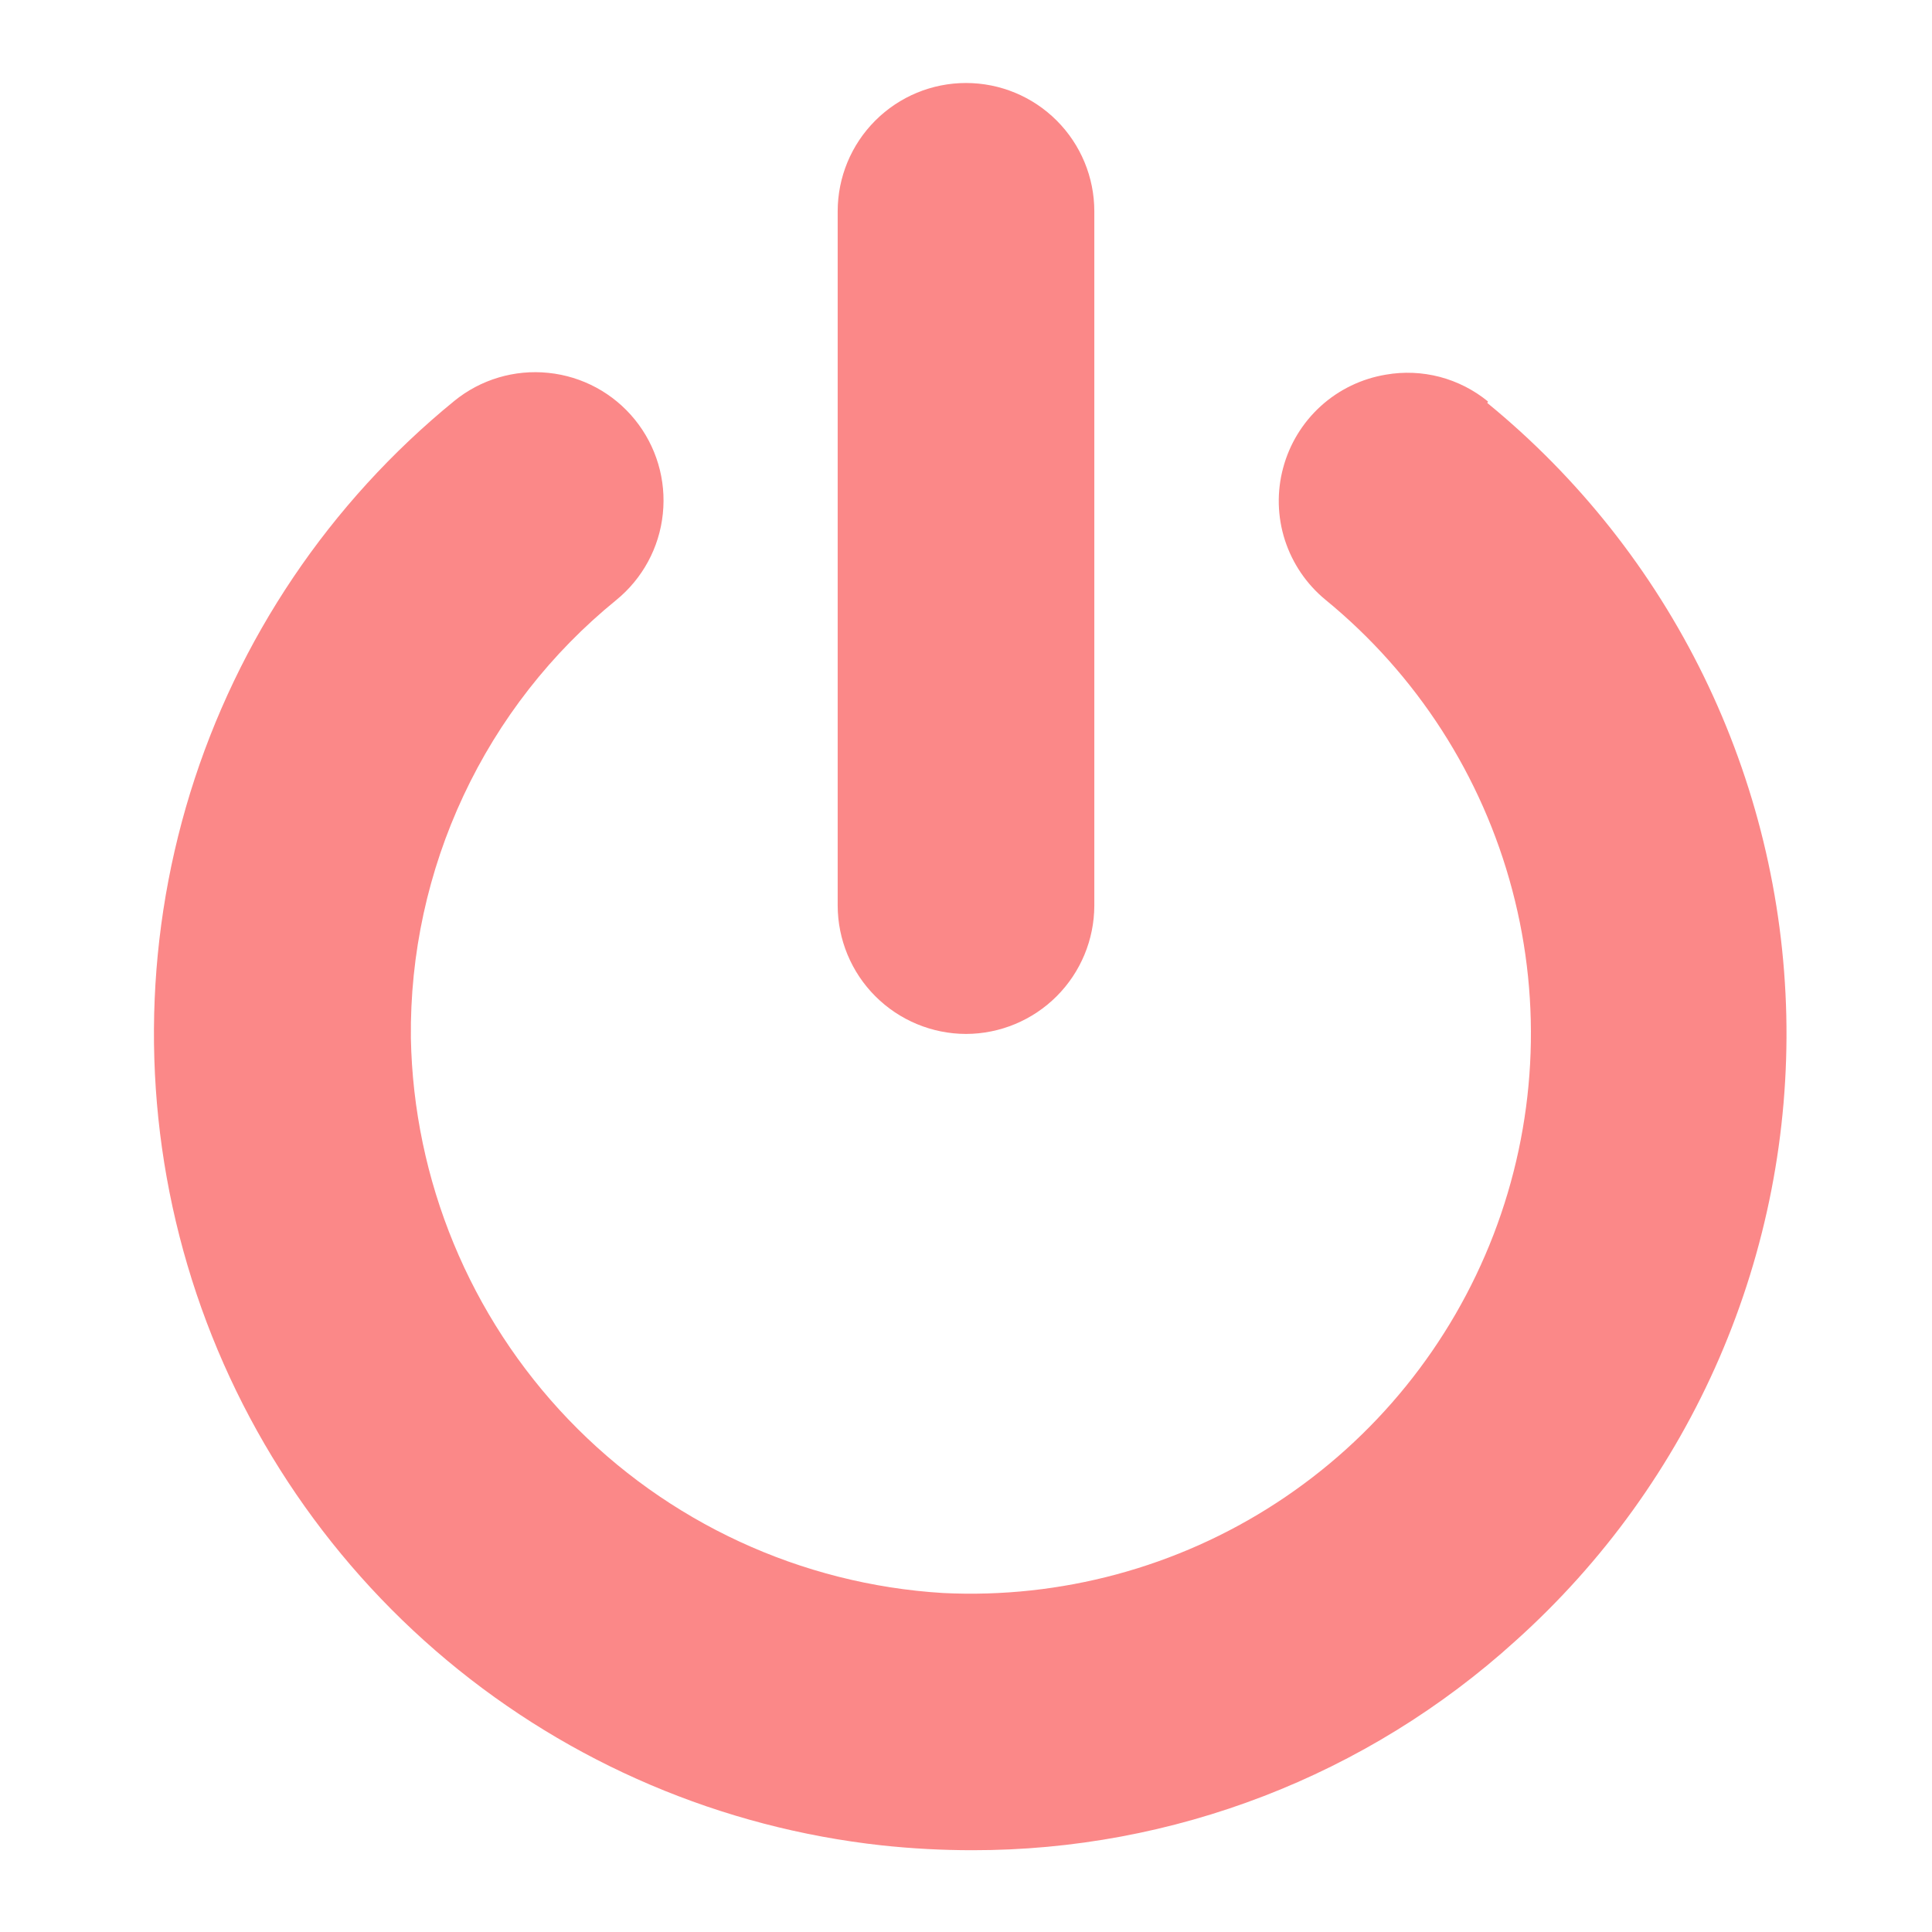 <svg width="24" height="24" viewBox="0 0 24 24" fill="none" xmlns="http://www.w3.org/2000/svg">
    <path d="M18.484 4.987C18.309 4.844 18.105 4.74 17.886 4.682C17.668 4.625 17.439 4.615 17.216 4.654C16.915 4.704 16.634 4.839 16.408 5.044C16.181 5.25 16.019 5.516 15.94 5.811C15.86 6.106 15.868 6.418 15.961 6.708C16.055 6.999 16.23 7.257 16.466 7.451C17.6 8.379 18.412 9.641 18.786 11.057C19.161 12.473 19.079 13.972 18.553 15.338C18.026 16.706 17.082 17.872 15.854 18.671C14.627 19.47 13.178 19.861 11.715 19.789C9.948 19.681 8.286 18.911 7.061 17.633C5.836 16.355 5.137 14.662 5.104 12.893C5.093 11.853 5.317 10.824 5.758 9.883C6.199 8.941 6.847 8.111 7.654 7.455C7.982 7.188 8.191 6.802 8.234 6.382C8.278 5.961 8.153 5.541 7.886 5.212C7.62 4.884 7.234 4.675 6.813 4.632C6.393 4.588 5.972 4.713 5.644 4.98C4.094 6.244 2.953 7.938 2.363 9.848C1.774 11.759 1.762 13.801 2.329 15.718C2.896 17.636 4.018 19.343 5.552 20.625C7.087 21.907 8.966 22.706 10.954 22.924C11.327 22.964 11.703 22.984 12.079 22.984C14.574 22.987 16.981 22.059 18.829 20.381C19.916 19.405 20.78 18.206 21.36 16.865C21.94 15.524 22.223 14.073 22.19 12.613C22.156 11.152 21.807 9.716 21.166 8.403C20.525 7.09 19.607 5.931 18.476 5.006L18.484 4.987Z" fill="#FB8888"/>
    <path d="M12 12.844C12.422 12.843 12.827 12.675 13.126 12.376C13.425 12.077 13.593 11.672 13.594 11.25V2.625C13.594 2.202 13.426 1.797 13.127 1.498C12.828 1.199 12.423 1.031 12 1.031C11.577 1.031 11.172 1.199 10.873 1.498C10.574 1.797 10.406 2.202 10.406 2.625V11.25C10.407 11.672 10.575 12.077 10.874 12.376C11.173 12.675 11.578 12.843 12 12.844Z" fill="#FB8888"/>
</svg>
